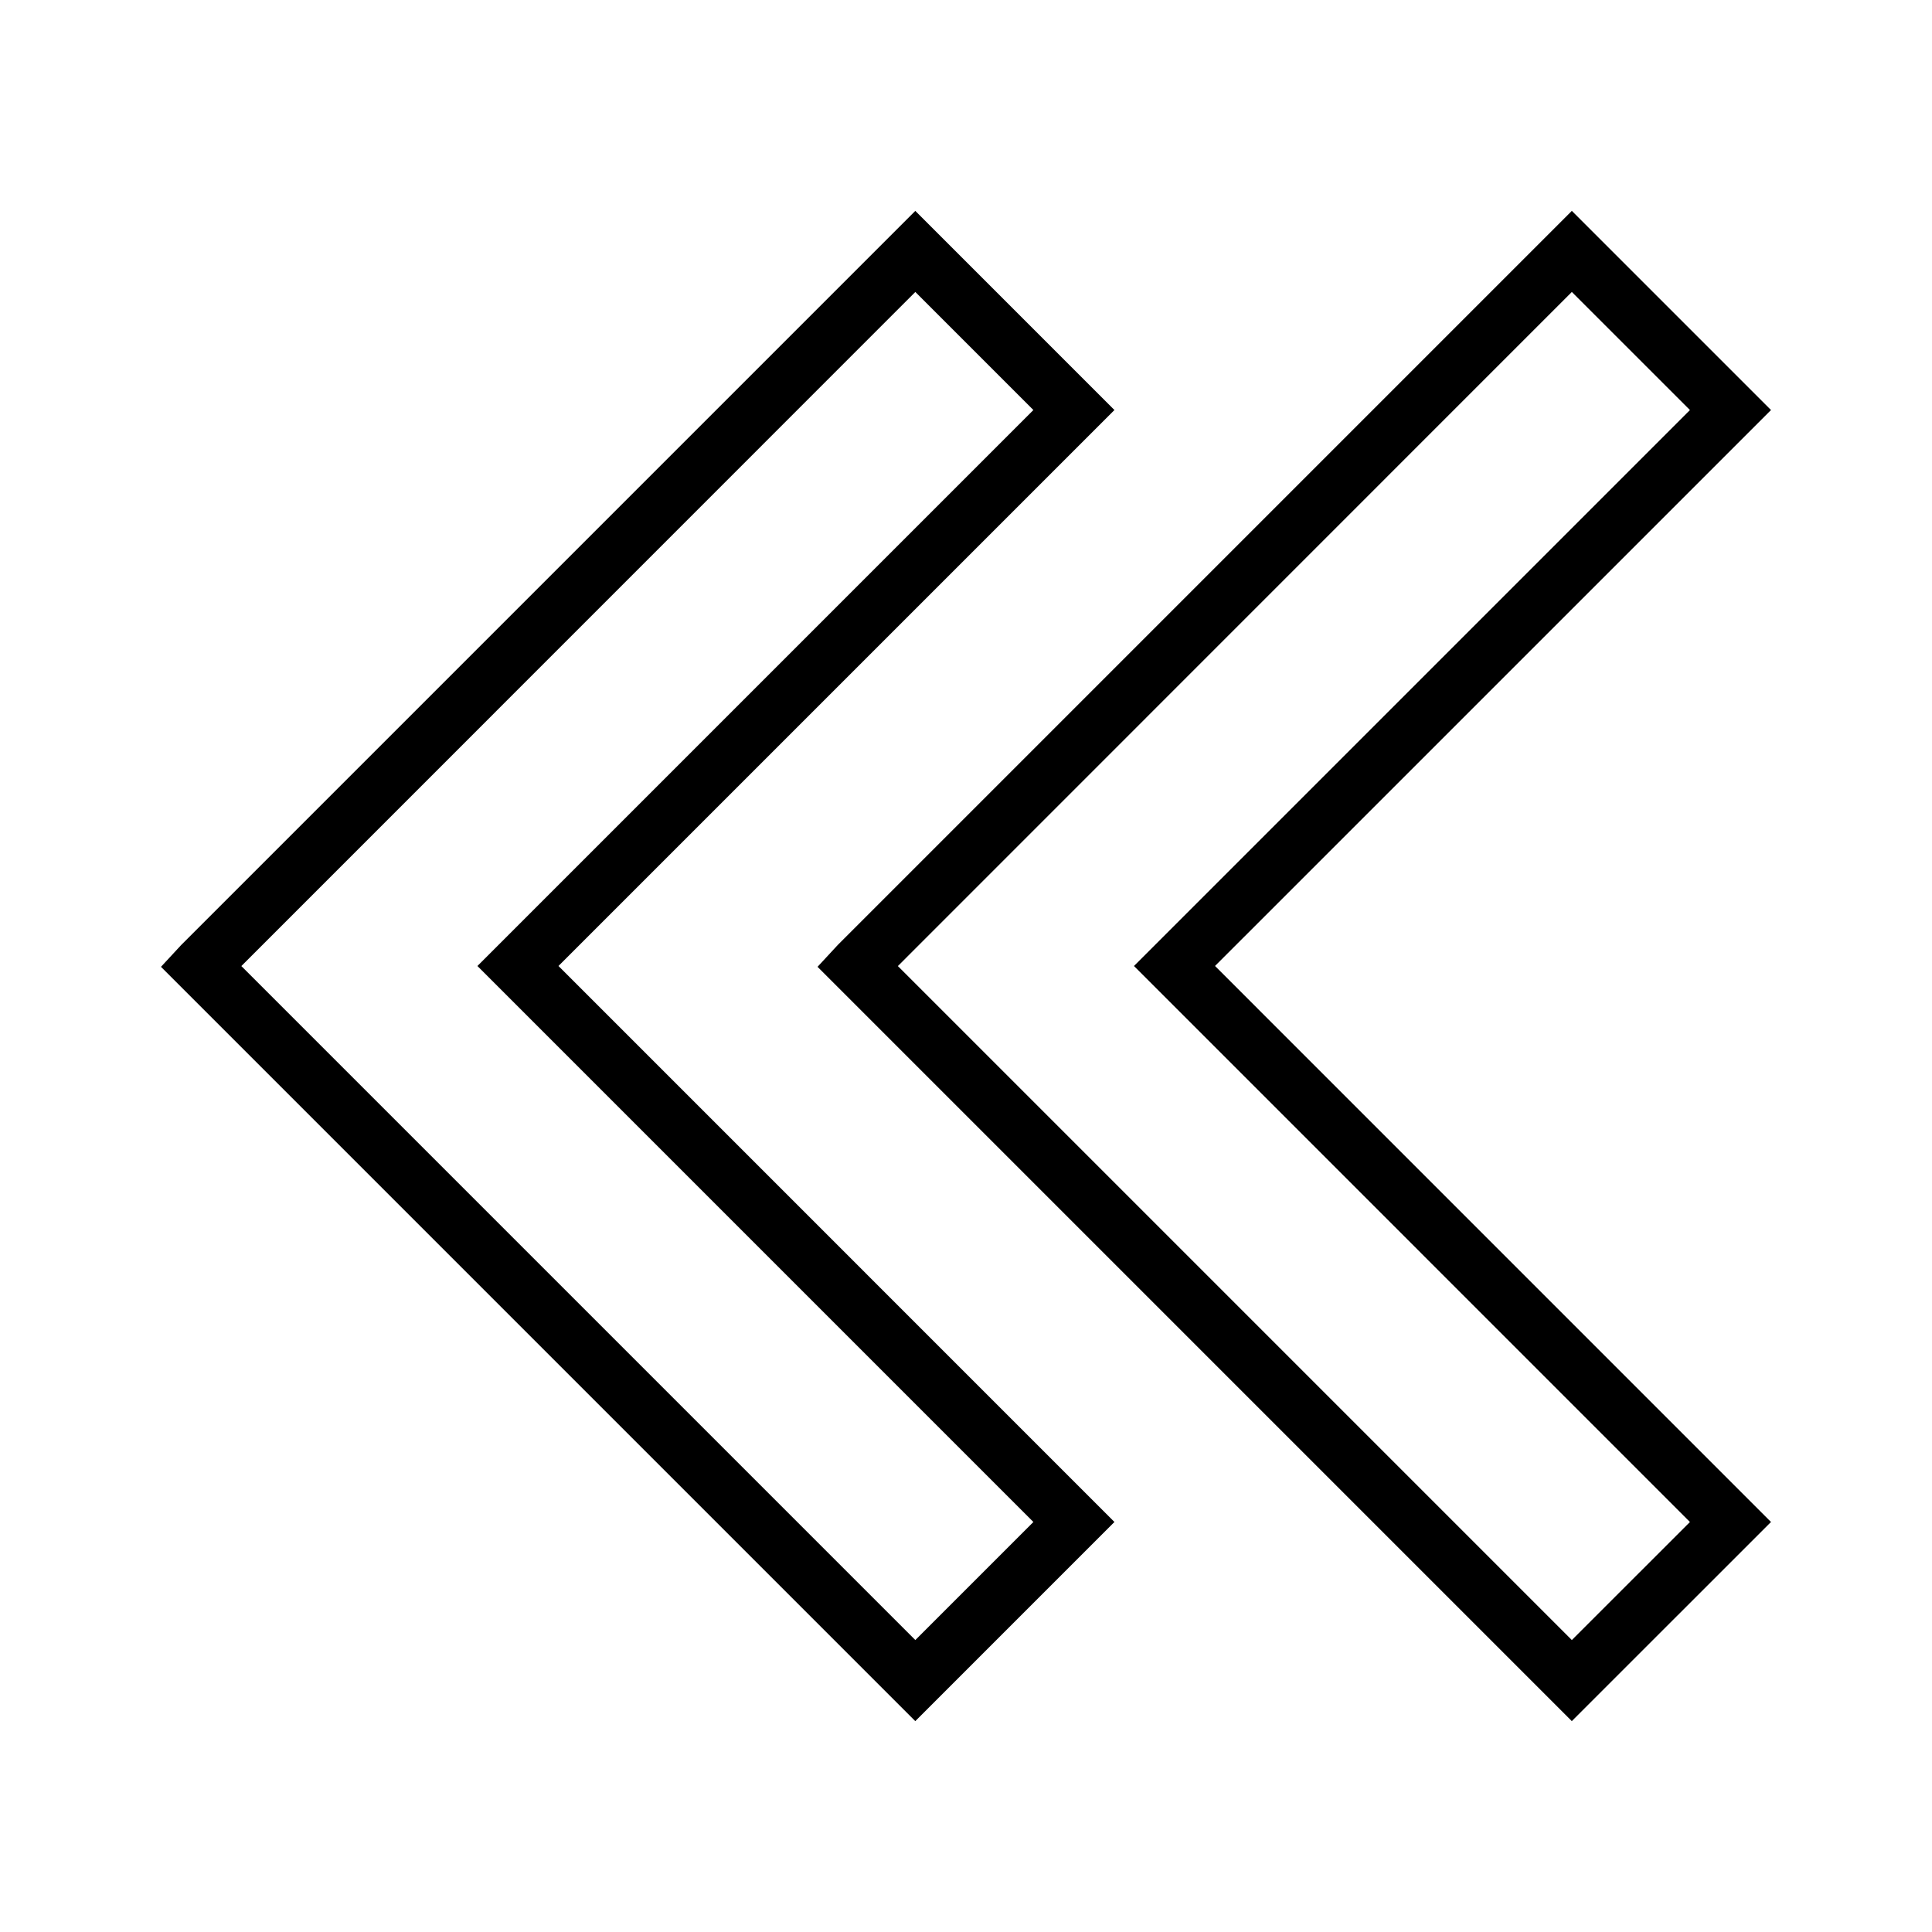 <?xml version="1.0" encoding="UTF-8"?>
<svg width="1200pt" height="1200pt" version="1.1" viewBox="0 0 1200 1200" xmlns="http://www.w3.org/2000/svg">
 <g>
  <path d="m692.2 254.68-123.69-123.7-455.93 455.94-12.375 13.363-0.211 0.223 468.51 468.52 123.69-123.7-345.31-345.34zm-50.348 690.66-73.324 73.324-418.62-418.62 418.62-418.7 73.324 73.336-345.31 345.32z"/>
  <path d="m1100 254.68-123.7-123.7-455.93 455.94-12.324 13.312-0.273 0.262 468.51 468.52 123.71-123.68-345.32-345.35zm-50.352 690.66-73.352 73.324-418.61-418.62 418.61-418.7 73.352 73.336-345.32 345.32z"/>
 </g>
</svg>
